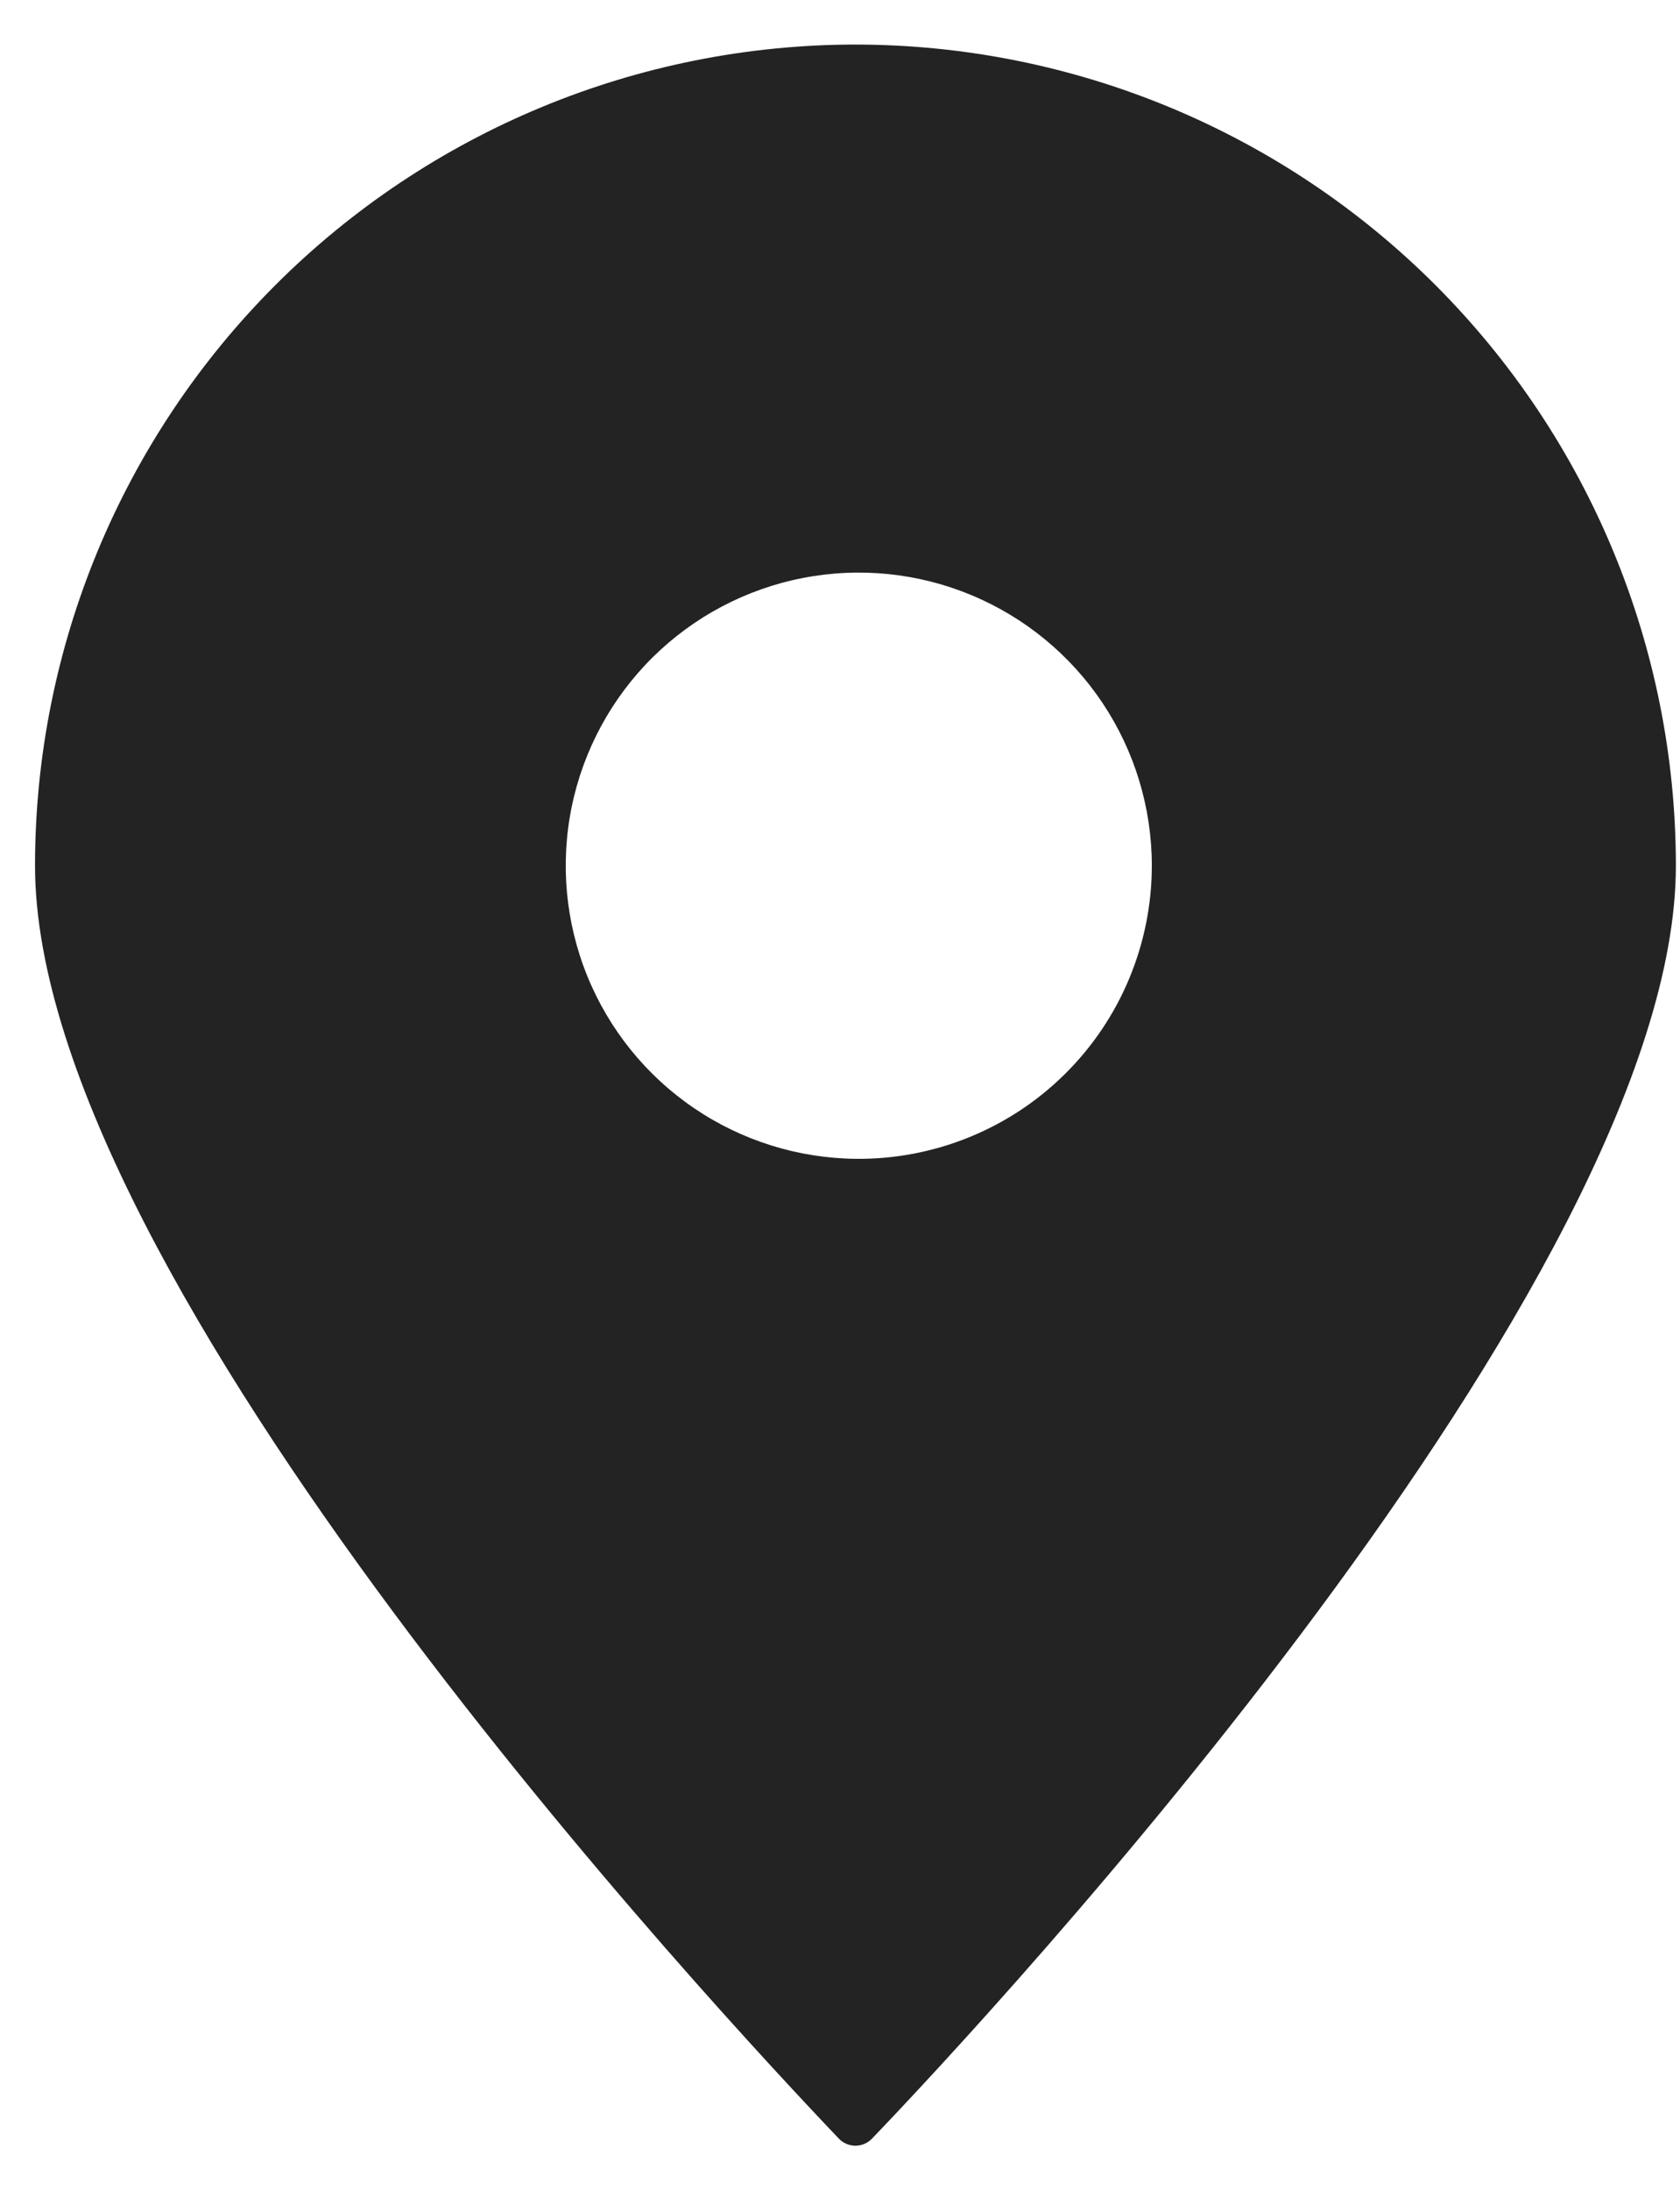<svg width="33" height="43" viewBox="0 0 33 43" fill="none" xmlns="http://www.w3.org/2000/svg">
<path d="M16.812 0.875C12.536 0.875 8.434 2.574 5.41 5.598C2.386 8.622 0.688 12.723 0.688 17C0.688 25.156 14.188 39.594 16.475 41.994C16.517 42.039 16.568 42.074 16.624 42.099C16.681 42.123 16.742 42.136 16.803 42.136C16.865 42.136 16.925 42.123 16.982 42.099C17.038 42.074 17.089 42.039 17.131 41.994C19.419 39.612 32.919 25.119 32.919 17C32.919 12.727 31.222 8.628 28.203 5.605C25.183 2.581 21.086 0.88 16.812 0.875ZM16.812 22.756C15.677 22.745 14.569 22.398 13.63 21.759C12.691 21.12 11.962 20.217 11.535 19.164C11.108 18.111 11.002 16.956 11.23 15.843C11.459 14.73 12.011 13.71 12.818 12.91C13.626 12.111 14.651 11.568 15.766 11.351C16.881 11.133 18.036 11.25 19.084 11.688C20.133 12.125 21.029 12.863 21.659 13.808C22.289 14.753 22.625 15.864 22.625 17C22.625 17.761 22.474 18.514 22.181 19.216C21.889 19.918 21.46 20.555 20.919 21.09C20.379 21.626 19.738 22.048 19.033 22.334C18.328 22.62 17.573 22.764 16.812 22.756Z" fill="#232324"/>
</svg>
